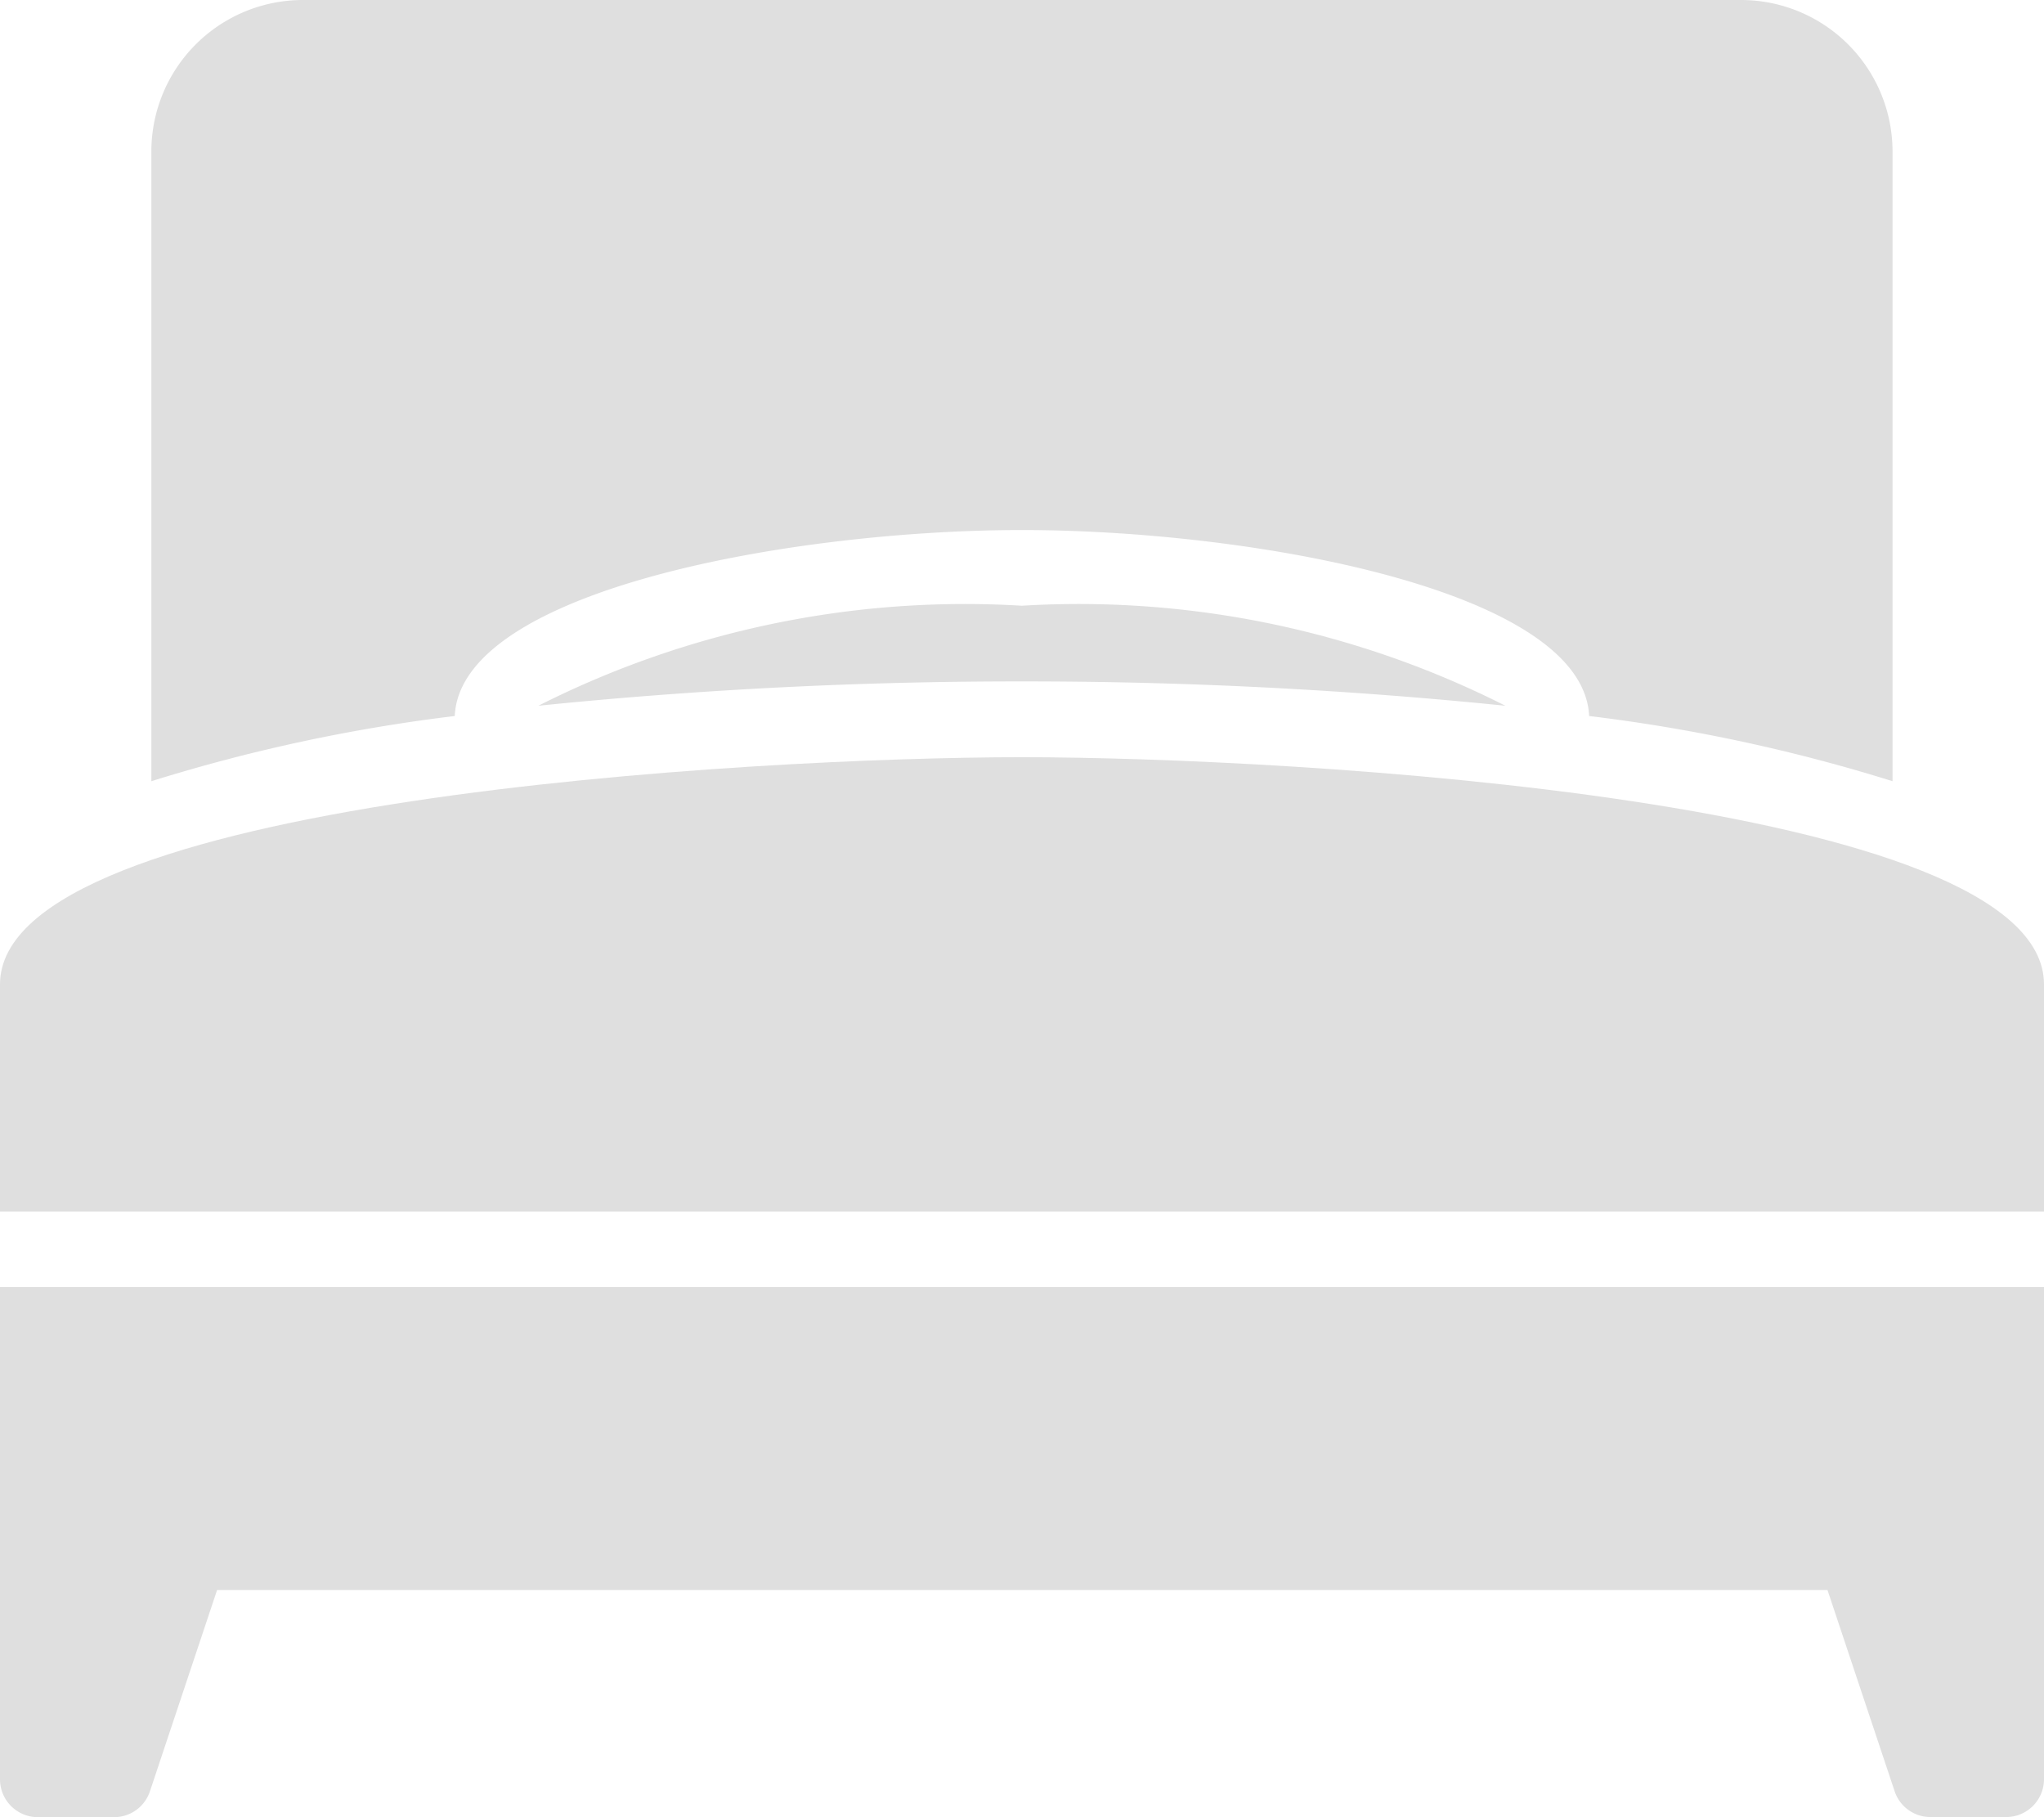 <svg xmlns="http://www.w3.org/2000/svg" width="17.719" height="15.75" viewBox="0 0 17.719 15.75">
  <g id="hou-bed-single" transform="translate(-1.313 -2.625)">
    <path id="Fill_96" data-name="Fill 96" d="M4.191,0A8.2,8.2,0,0,0,0,.867,41.156,41.156,0,0,1,4.191.656,41.156,41.156,0,0,1,8.383.867,8.2,8.2,0,0,0,4.191,0" transform="translate(5.98 7.875)" fill="#dfdfdf"/>
    <path id="Fill_97" data-name="Fill 97" d="M13.781,0H1.313A1.314,1.314,0,0,0,0,1.313V6.771a14.737,14.737,0,0,1,2.63-.565c.052-1.1,2.95-1.612,4.917-1.612s4.865.513,4.917,1.612a14.737,14.737,0,0,1,2.63.565V1.313A1.314,1.314,0,0,0,13.781,0" transform="translate(2.625 2.625)" fill="#dfdfdf"/>
    <path id="Fill_98" data-name="Fill 98" d="M17.719,3.938V1.969C17.719.362,11.158,0,8.859,0S0,.362,0,1.969V3.938Z" transform="translate(1.313 9.188)" fill="#dfdfdf"/>
    <path id="Fill_99" data-name="Fill 99" d="M0,0V4.266a.328.328,0,0,0,.328.328H.984A.327.327,0,0,0,1.3,4.369l.582-1.744H15.842l.582,1.744a.327.327,0,0,0,.311.224h.656a.328.328,0,0,0,.328-.328V0Z" transform="translate(1.313 13.781)" fill="#dfdfdf"/>
  </g>
</svg>
